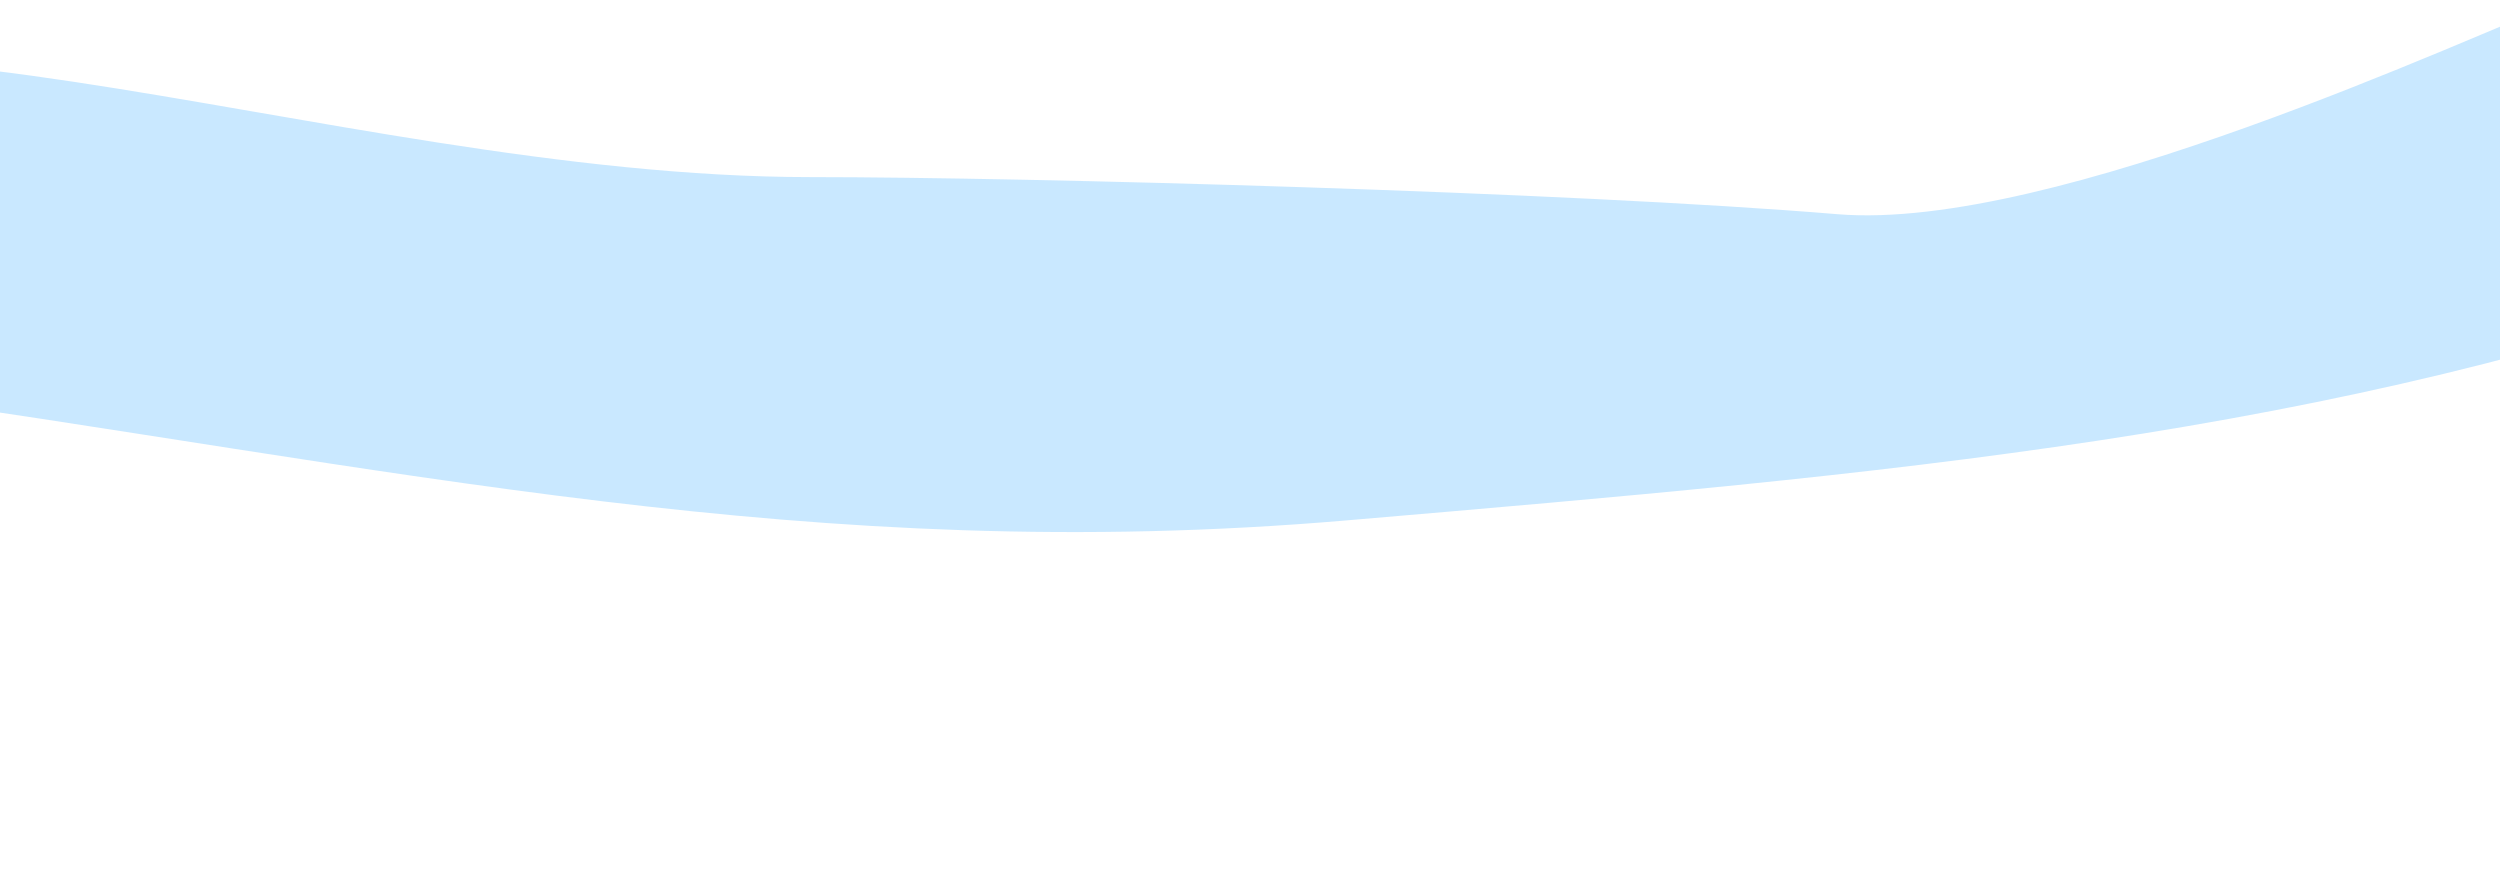 <svg width="1080" height="376" viewBox="0 0 1080 376" fill="none" xmlns="http://www.w3.org/2000/svg">
<path d="M793.773 92.533C886.935 100.272 1067.72 15.318 1108 0.001L1215.15 113.174C1395.76 64.726 1464 376 1464 376L1215.15 113.174C1210.19 114.506 1205.14 116.11 1200 118C1008.92 188.303 814.22 204.941 584.49 224.573L581.318 224.844C350.208 244.595 172.585 201.862 -70 168C-312.585 134.138 -171 135.5 -171 135.5C-150.707 30.075 -206.609 71.493 -213.739 77.233C-214.676 77.987 -214.771 78.126 -213.739 77.233C-211.996 75.725 -207.039 71.275 -197.5 61.886C-105.766 -28.404 139.824 76.511 350.208 76.511C443.716 76.511 677.32 82.859 793.773 92.533Z" fill="#C9E8FF"/>
</svg>
